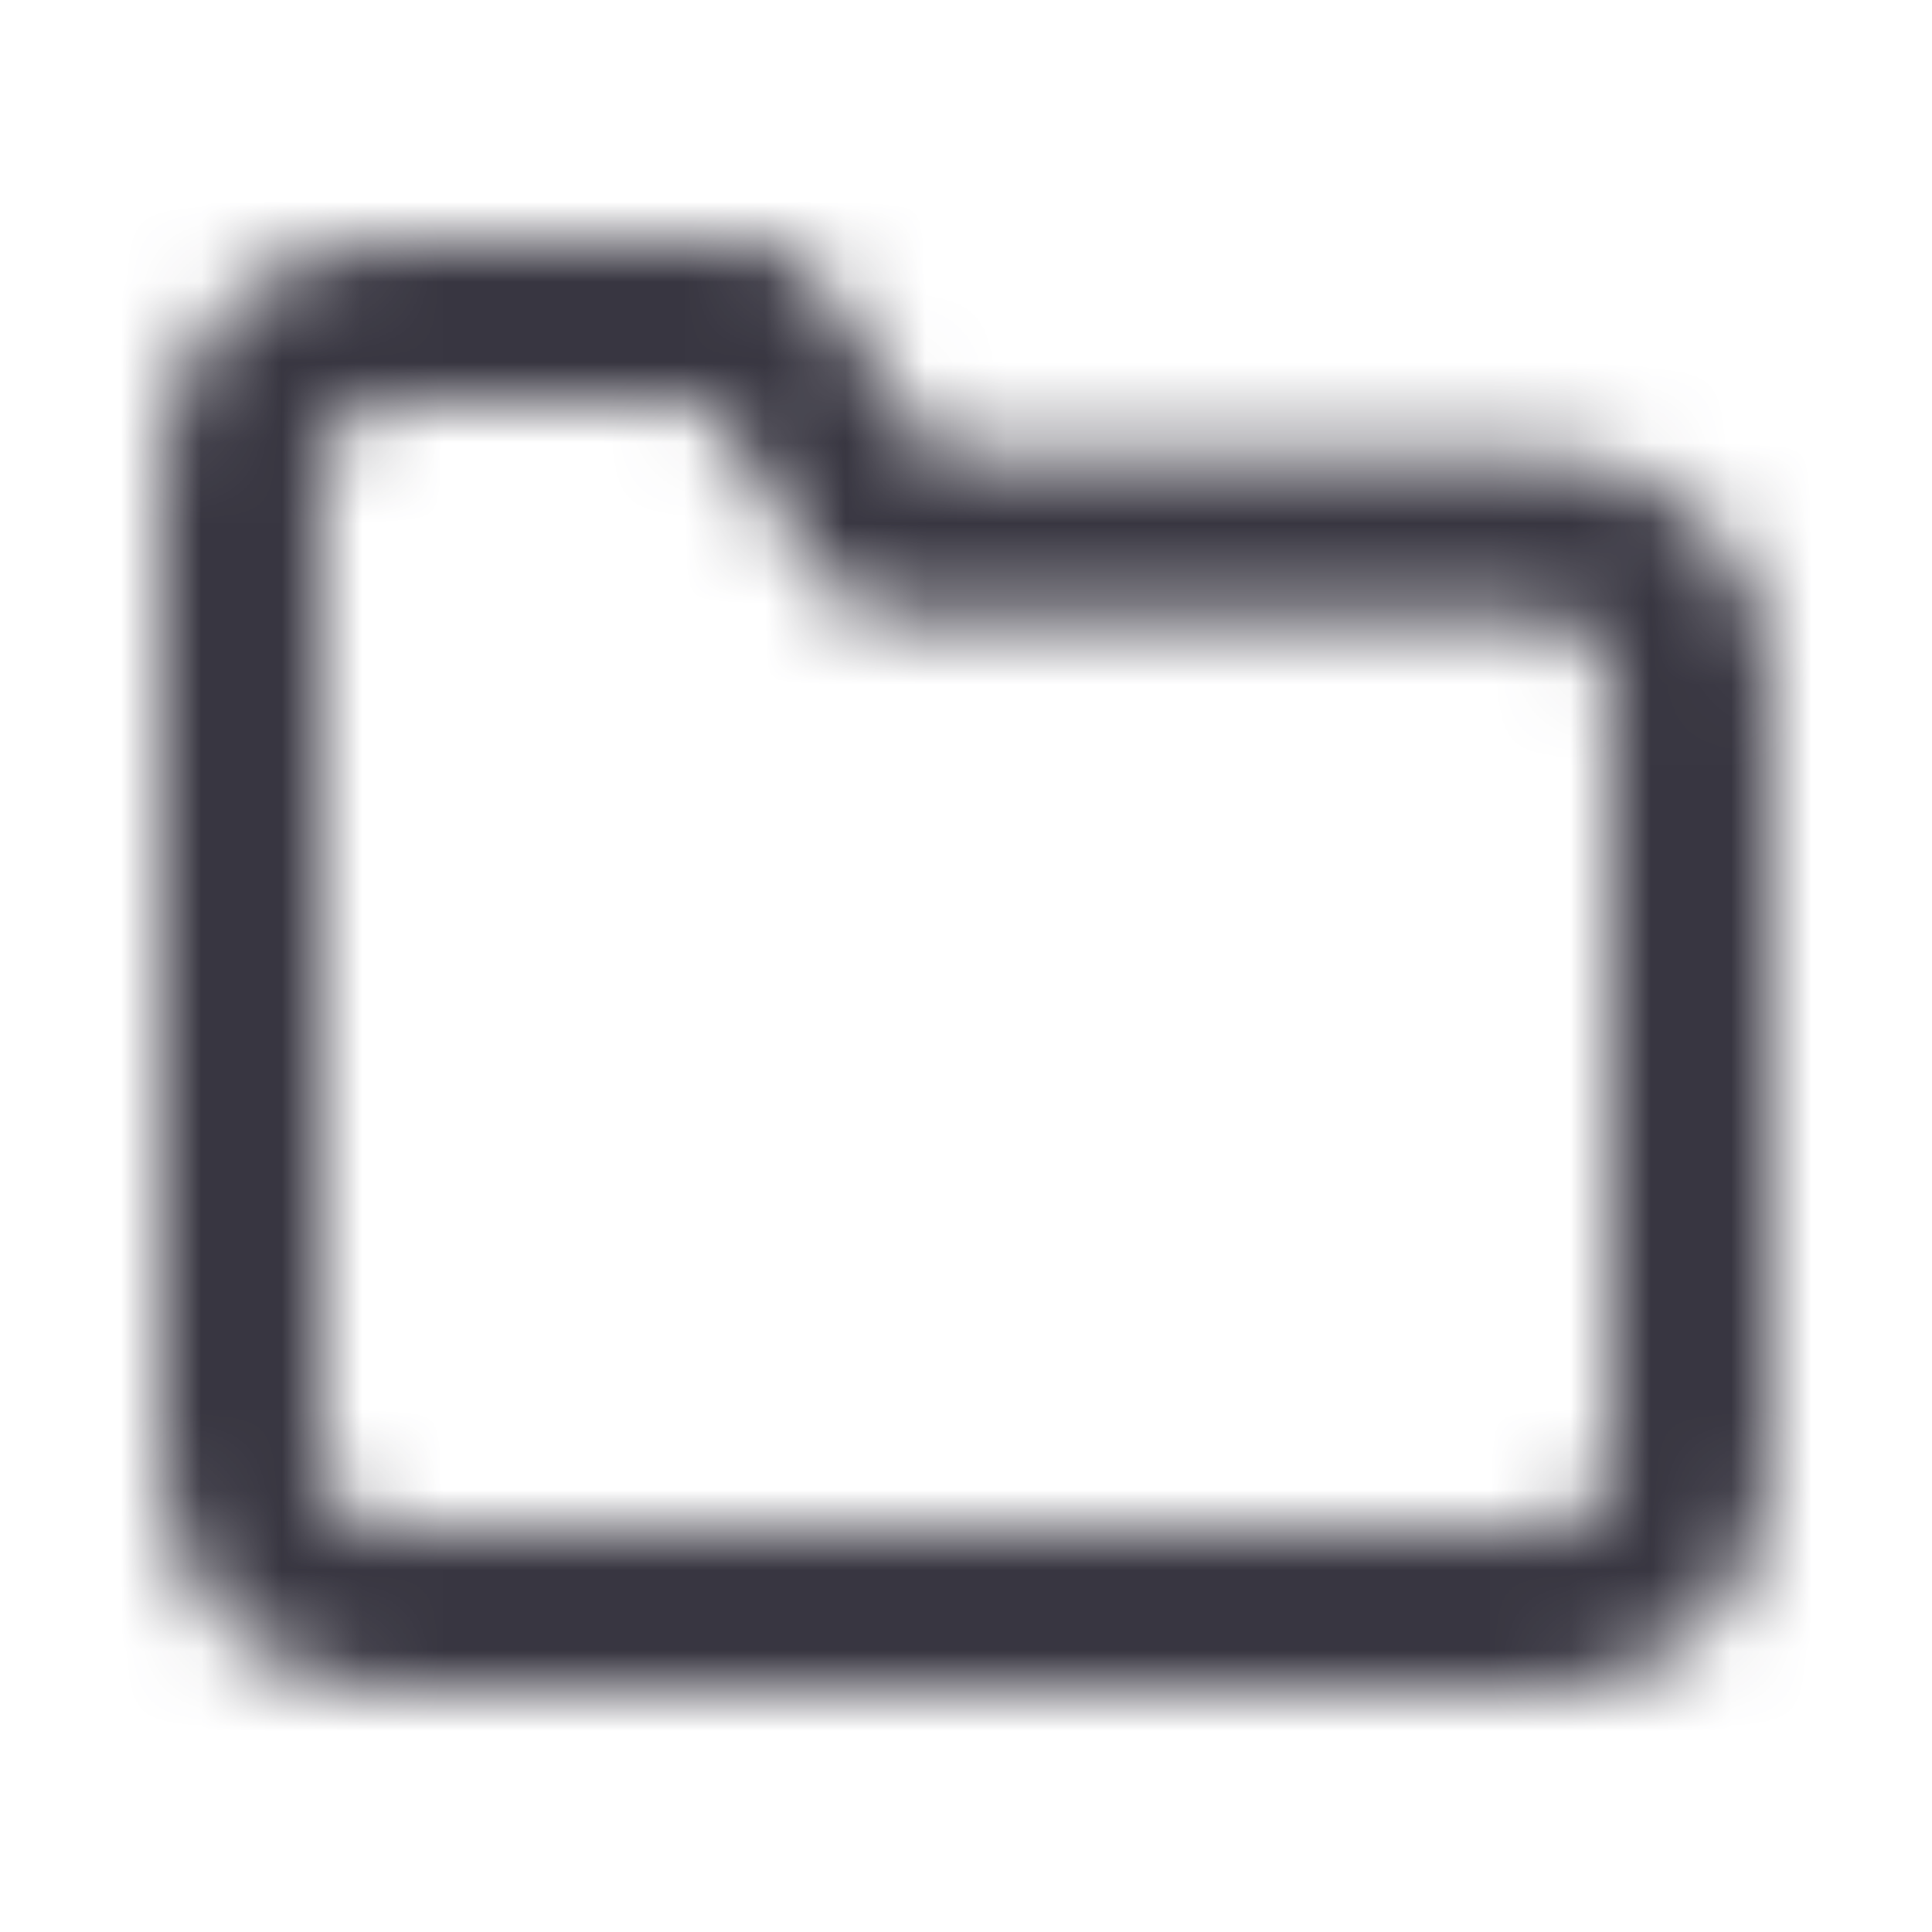 <svg width="24" height="24" viewBox="0 0 24 24" fill="none" xmlns="http://www.w3.org/2000/svg">
<mask id="mask0_512_1029" style="mask-type:alpha" maskUnits="userSpaceOnUse" x="2" y="3" width="20" height="18">
<path fill-rule="evenodd" clip-rule="evenodd" d="M4.8 5C4.584 5 4.379 5.085 4.23 5.232C4.081 5.379 4 5.576 4 5.778V18.222C4 18.424 4.081 18.621 4.23 18.768C4.379 18.915 4.584 19 4.8 19H19.2C19.416 19 19.621 18.915 19.77 18.768C19.919 18.621 20 18.424 20 18.222V8.444C20 8.242 19.919 8.046 19.77 7.899C19.621 7.752 19.416 7.667 19.2 7.667H11.1C10.768 7.667 10.457 7.502 10.271 7.226L8.769 5H4.8ZM2.825 3.809C3.351 3.29 4.061 3 4.8 3H9.3C9.632 3 9.943 3.165 10.129 3.441L11.632 5.667H19.2C19.939 5.667 20.649 5.956 21.175 6.476C21.702 6.996 22 7.704 22 8.444V18.222C22 18.963 21.702 19.671 21.175 20.191C20.649 20.71 19.939 21 19.2 21H4.8C4.061 21 3.351 20.71 2.825 20.191C2.298 19.671 2 18.963 2 18.222V5.778C2 5.037 2.298 4.329 2.825 3.809Z" fill="#383641"/>
</mask>
<g mask="url(#mask0_512_1029)">
<rect width="24" height="24" fill="#383641"/>
</g>
</svg>
